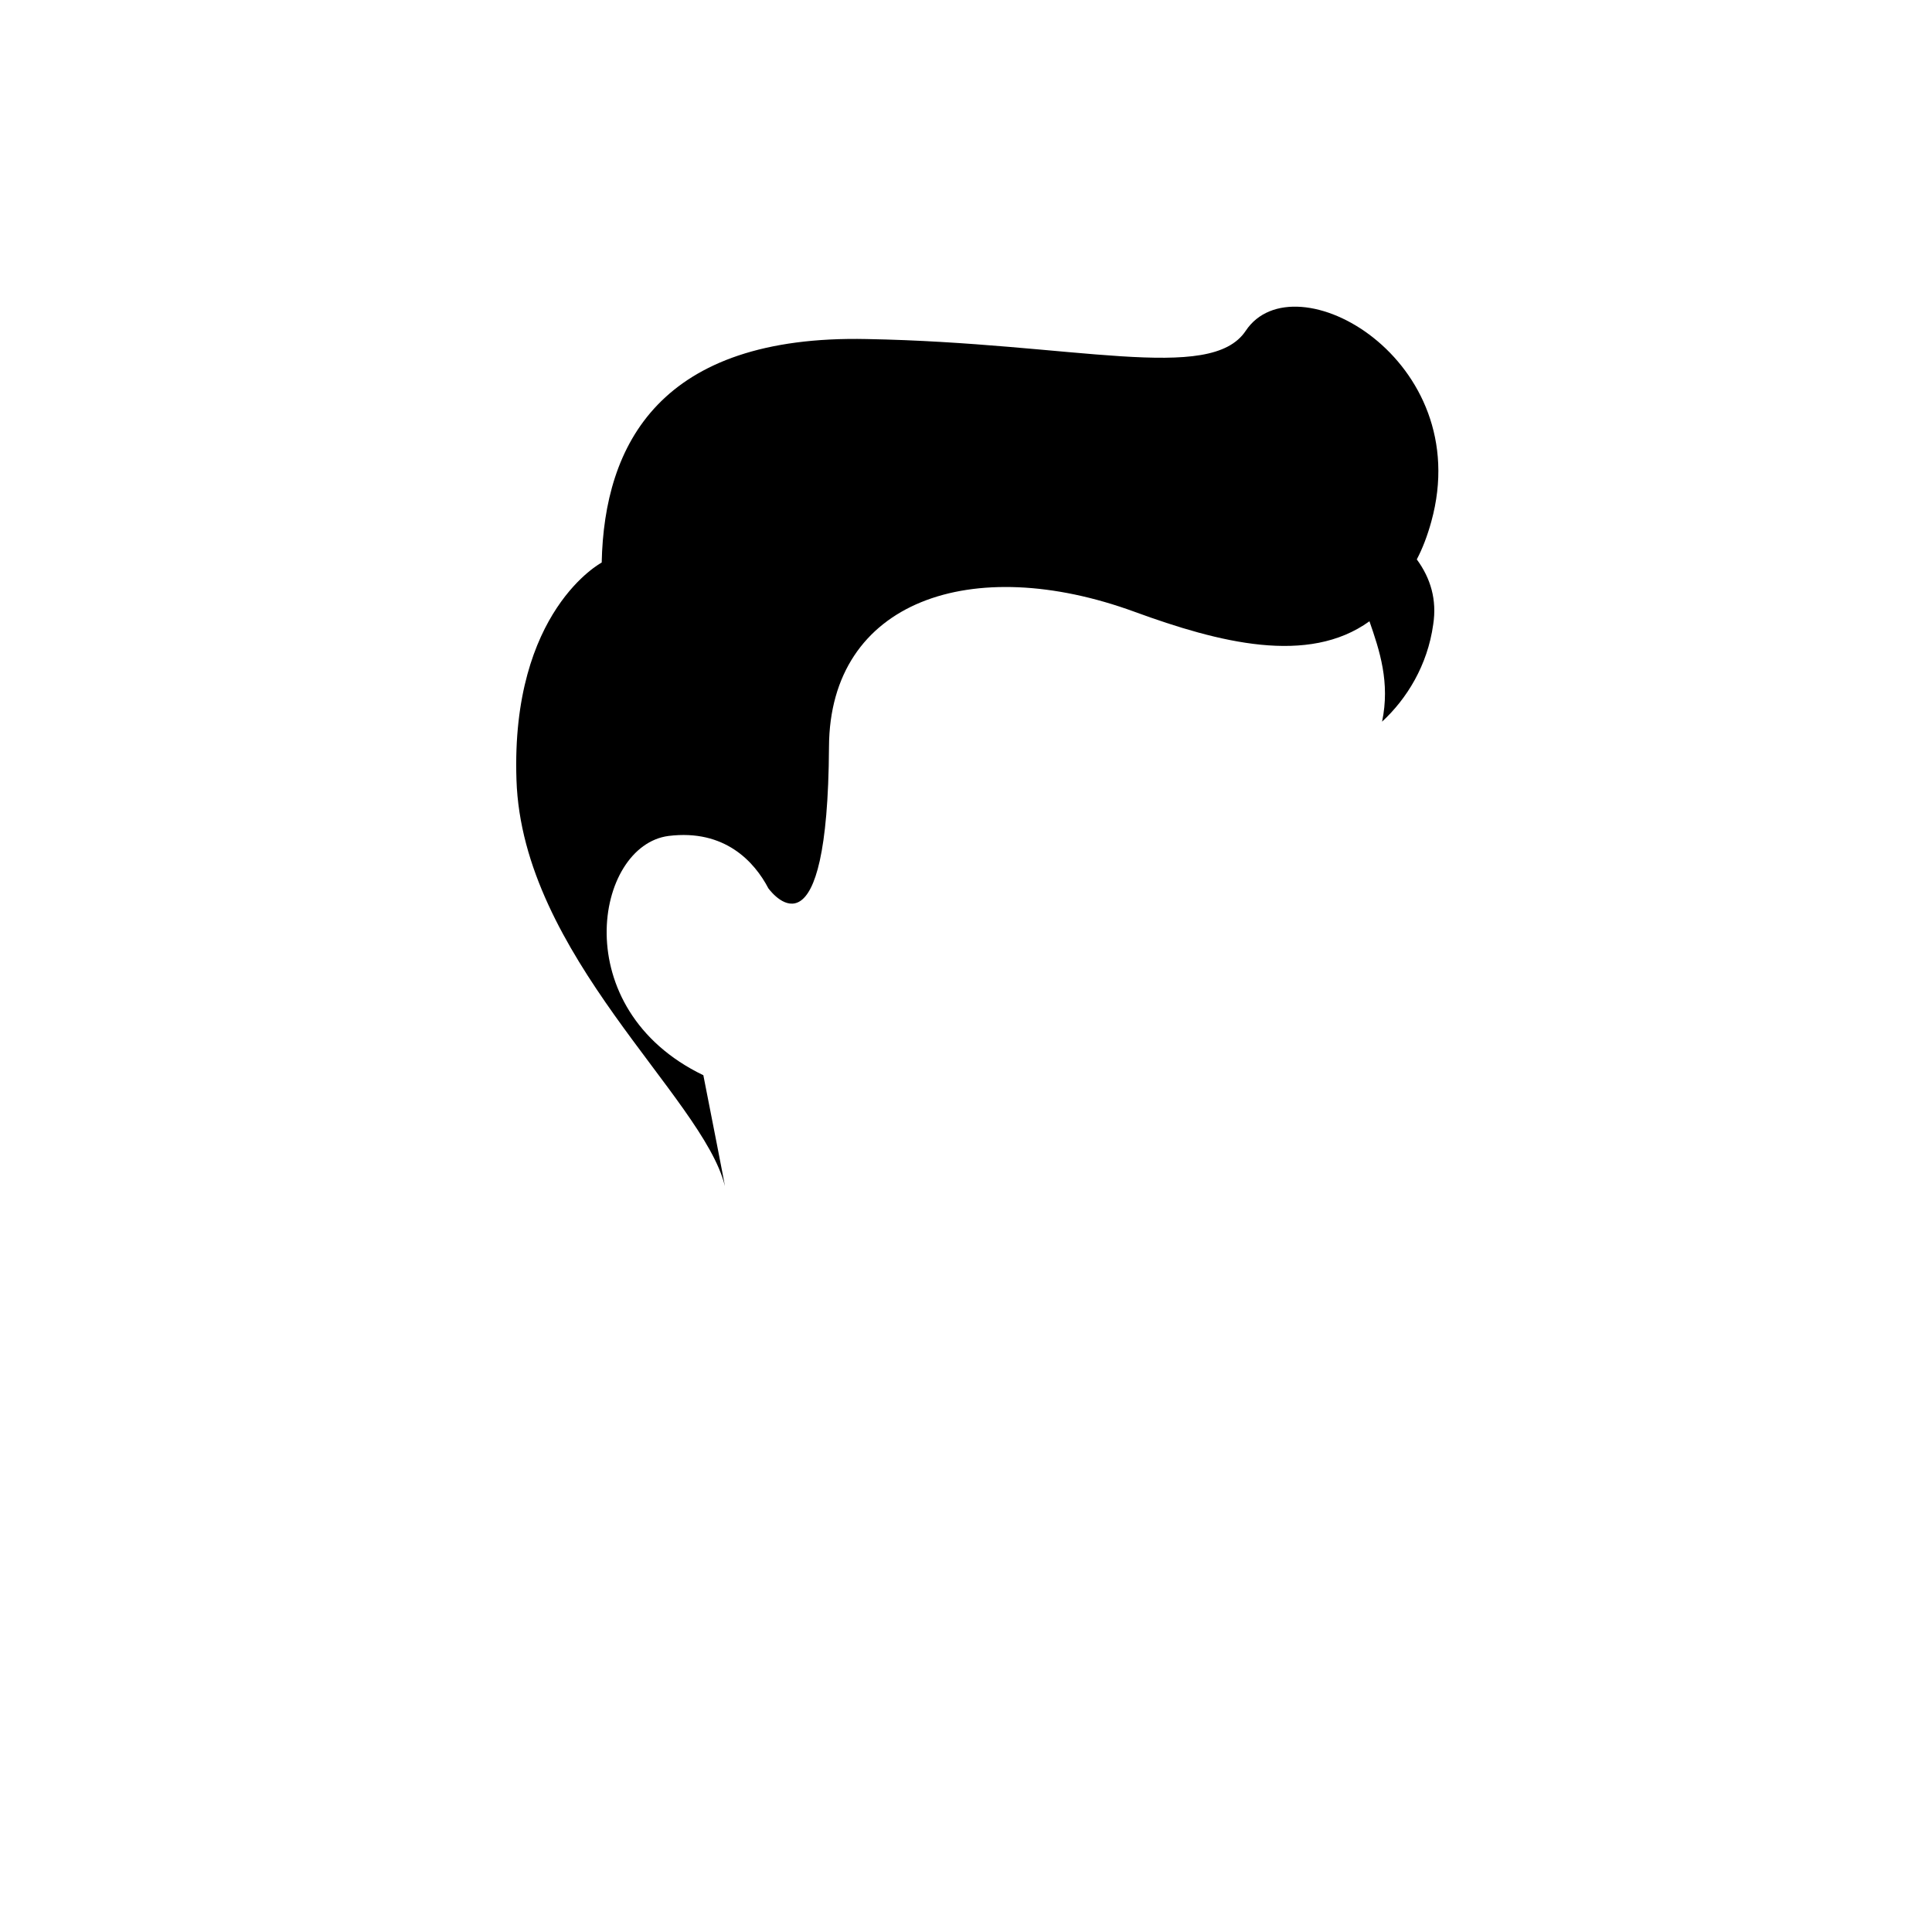 <svg width="306" height="306" viewBox="0 0 306 306" fill="none" xmlns="http://www.w3.org/2000/svg">
<path d="M226.7 82.6C233.8 56.9 205 40.8 197.3 52.4C191.7 60.8 170.1 54.3 137.3 53.7C104.5 53 95.7 70.4 95.3 89.1C95.3 89.1 80.9 96.7 81.8 123.5C82.7 151.3 111.3 173.7 114.8 187.8C114.8 187.8 115.2 189.6 111.4 170.3C89.6 159.8 94.2 133.9 105.9 132.4C114.8 131.3 119.5 136.5 121.7 140.7C122.6 141.9 131.1 152.3 131.3 118.3C131.4 95.1 154 87.5 179.7 96.9C193.1 101.8 207.2 105.4 216.9 98.4C218.5 103 220.2 108.1 218.9 114.3C222.8 110.7 226.1 105.4 227 98.9C227.6 95 226.6 91.6 224.4 88.6C225.3 86.9 226.1 84.8 226.7 82.6Z" fill="black"/>
</svg>
